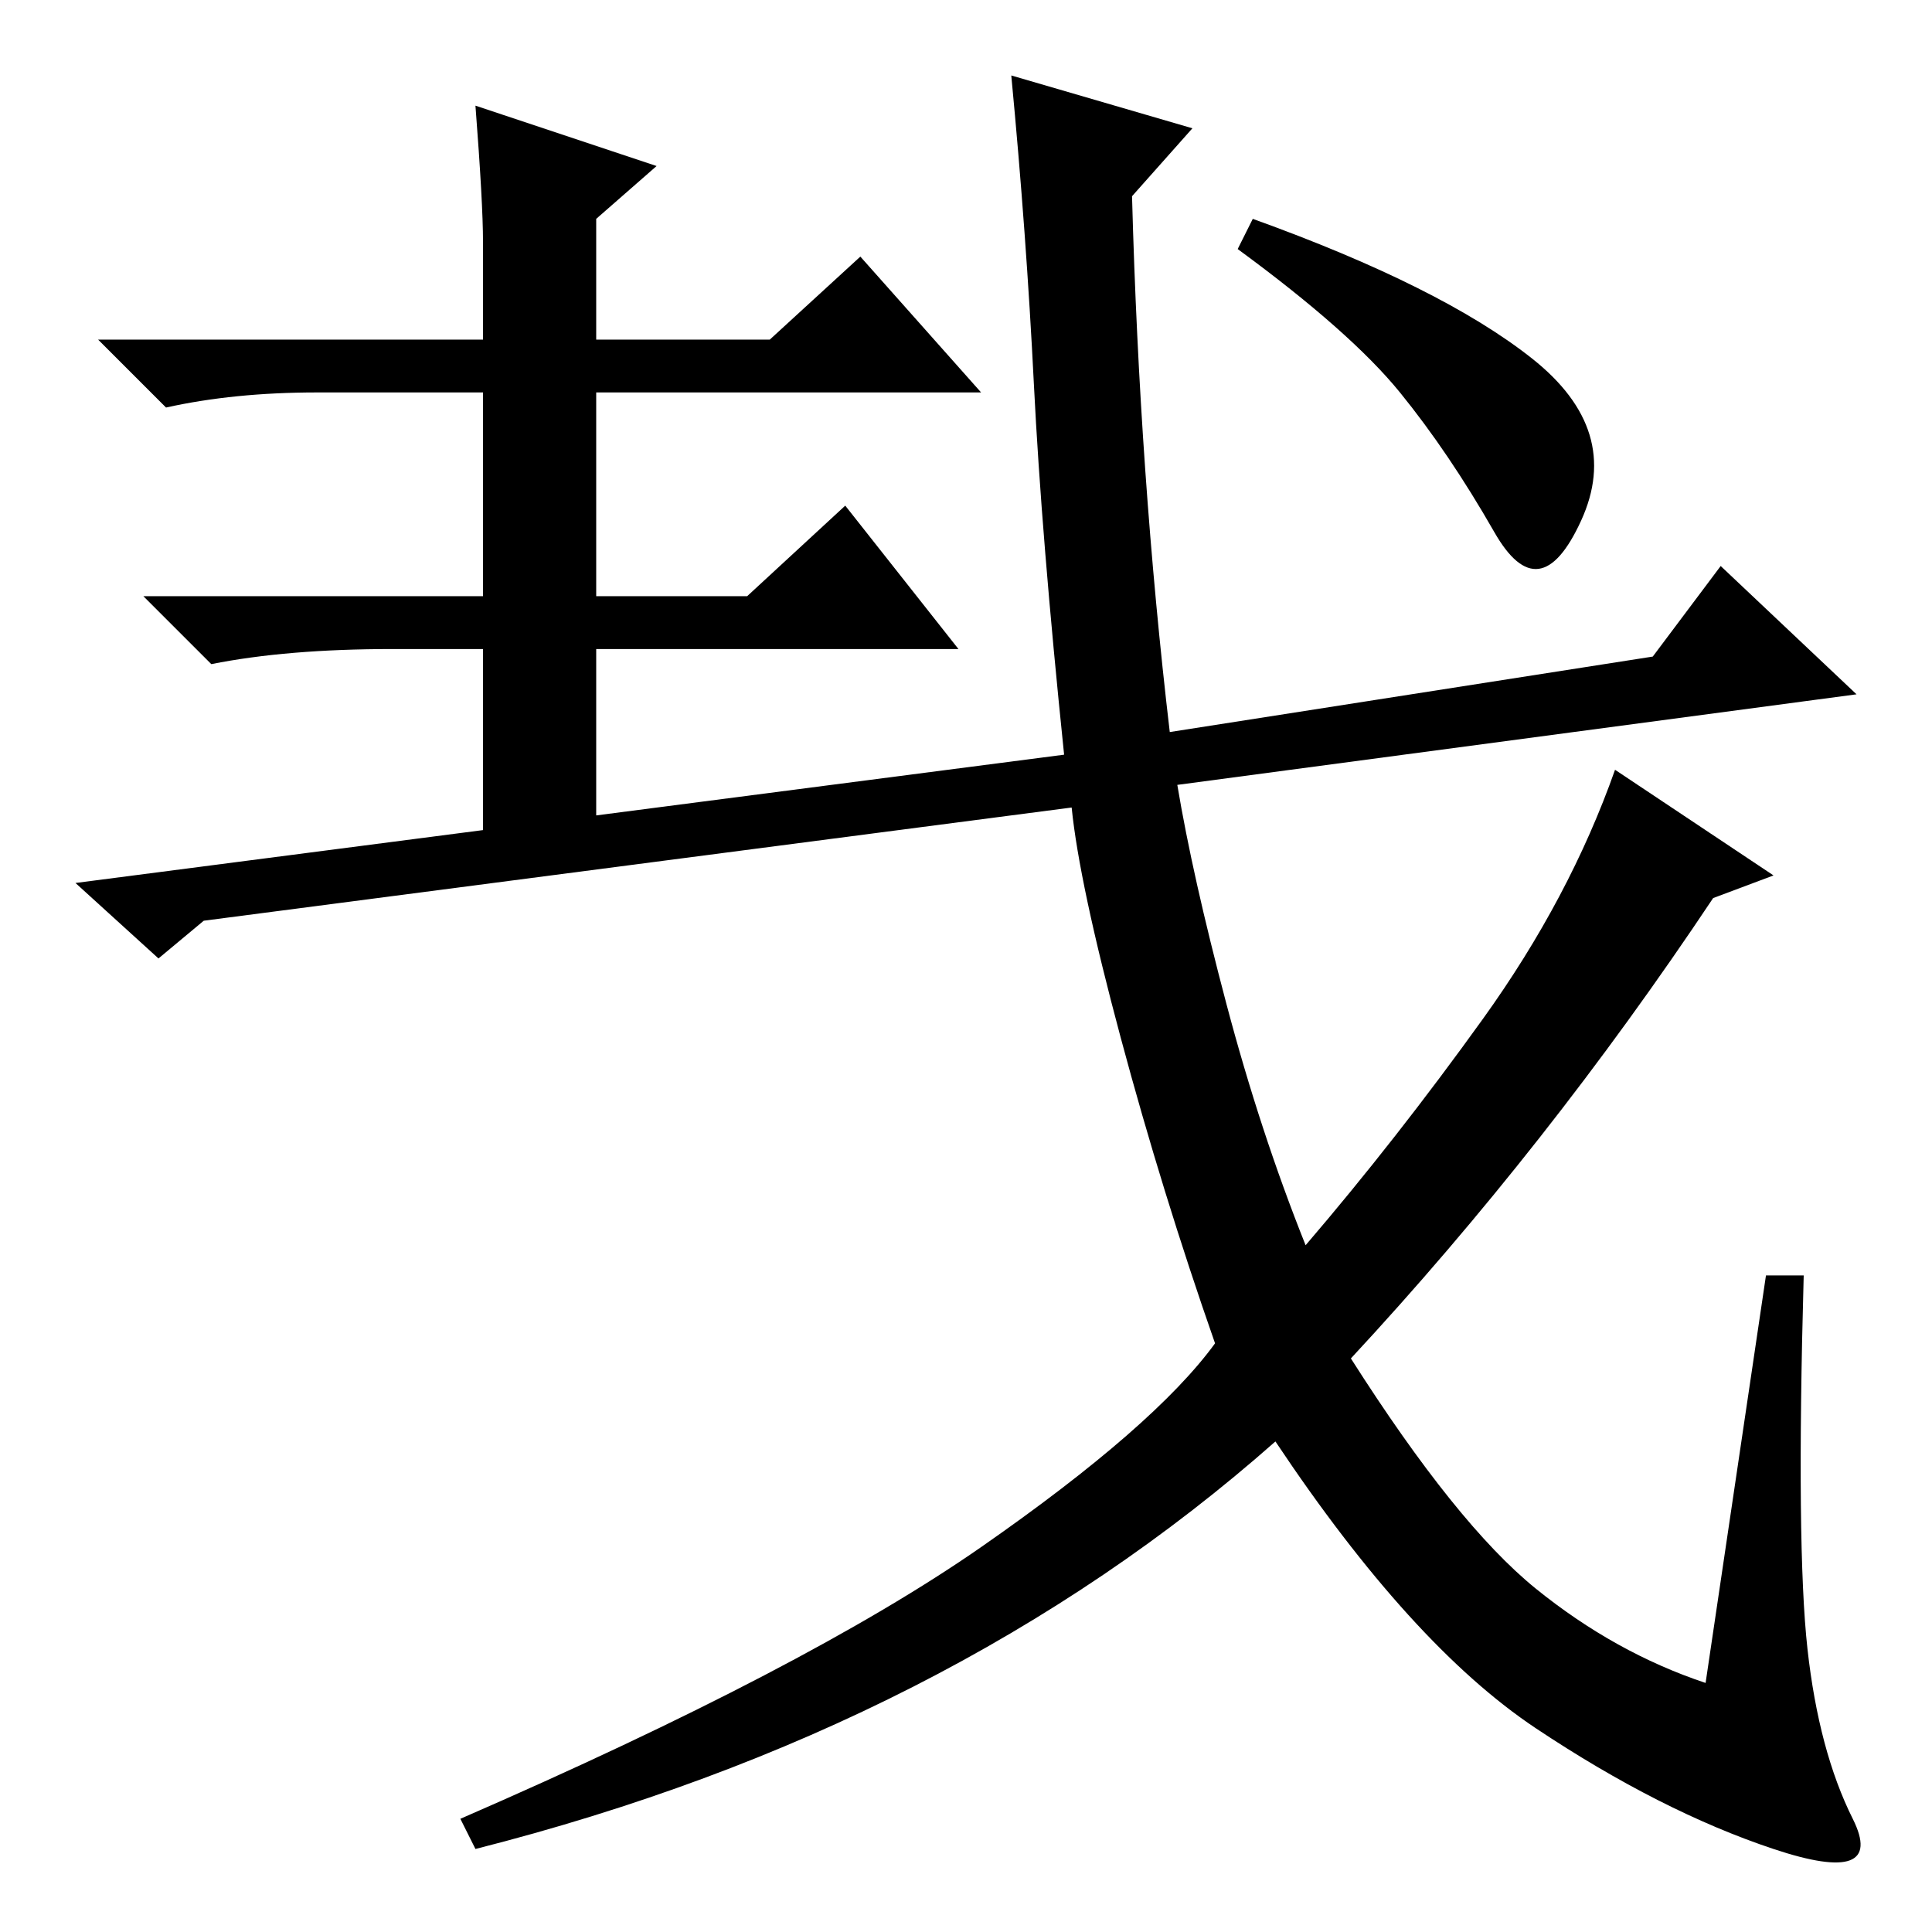 <?xml version="1.0" standalone="no"?>
<!DOCTYPE svg PUBLIC "-//W3C//DTD SVG 1.1//EN" "http://www.w3.org/Graphics/SVG/1.1/DTD/svg11.dtd" >
<svg xmlns="http://www.w3.org/2000/svg" xmlns:xlink="http://www.w3.org/1999/xlink" version="1.1" viewBox="0 -36 256 256">
  <g transform="matrix(1 0 0 -1 0 220)">
   <path fill="currentColor"
d="M234 87h5q-1 -36 0.5 -49.5t6 -22.5t-10.5 -4t-31.5 16t-34.5 38q-43 -38 -106 -54l-2 4q46 20 69 36t31 27q-7 20 -12.5 40.5t-6.5 30.5l-115 -15l-6 -5l-11 10l131 17q-3 29 -4 49t-3 41l24 -7l-8 -9q1 -37 5 -71l64 10l9 12l18 -17l-90 -12q2 -12 6.5 -29t10.5 -32
q12 14 23.5 30t17.5 33l21 -14l-8 -3q-22 -33 -48 -61q14 -22 24.5 -30.5t22.5 -12.5zM166 227q25 -9 37 -18.5t6.5 -21.5t-11.5 -1.5t-12.5 18.5t-21.5 19zM79 177h20l13 12l15 -19h-48v-27l-15 -1v28h-12q-14 0 -24 -2l-9 9h45v27h-22q-11 0 -20 -2l-9 9h51v13q0 5 -1 18
l24 -8l-8 -7v-16h23l12 11l16 -18h-51v-27z" />
  </g>

</svg>
